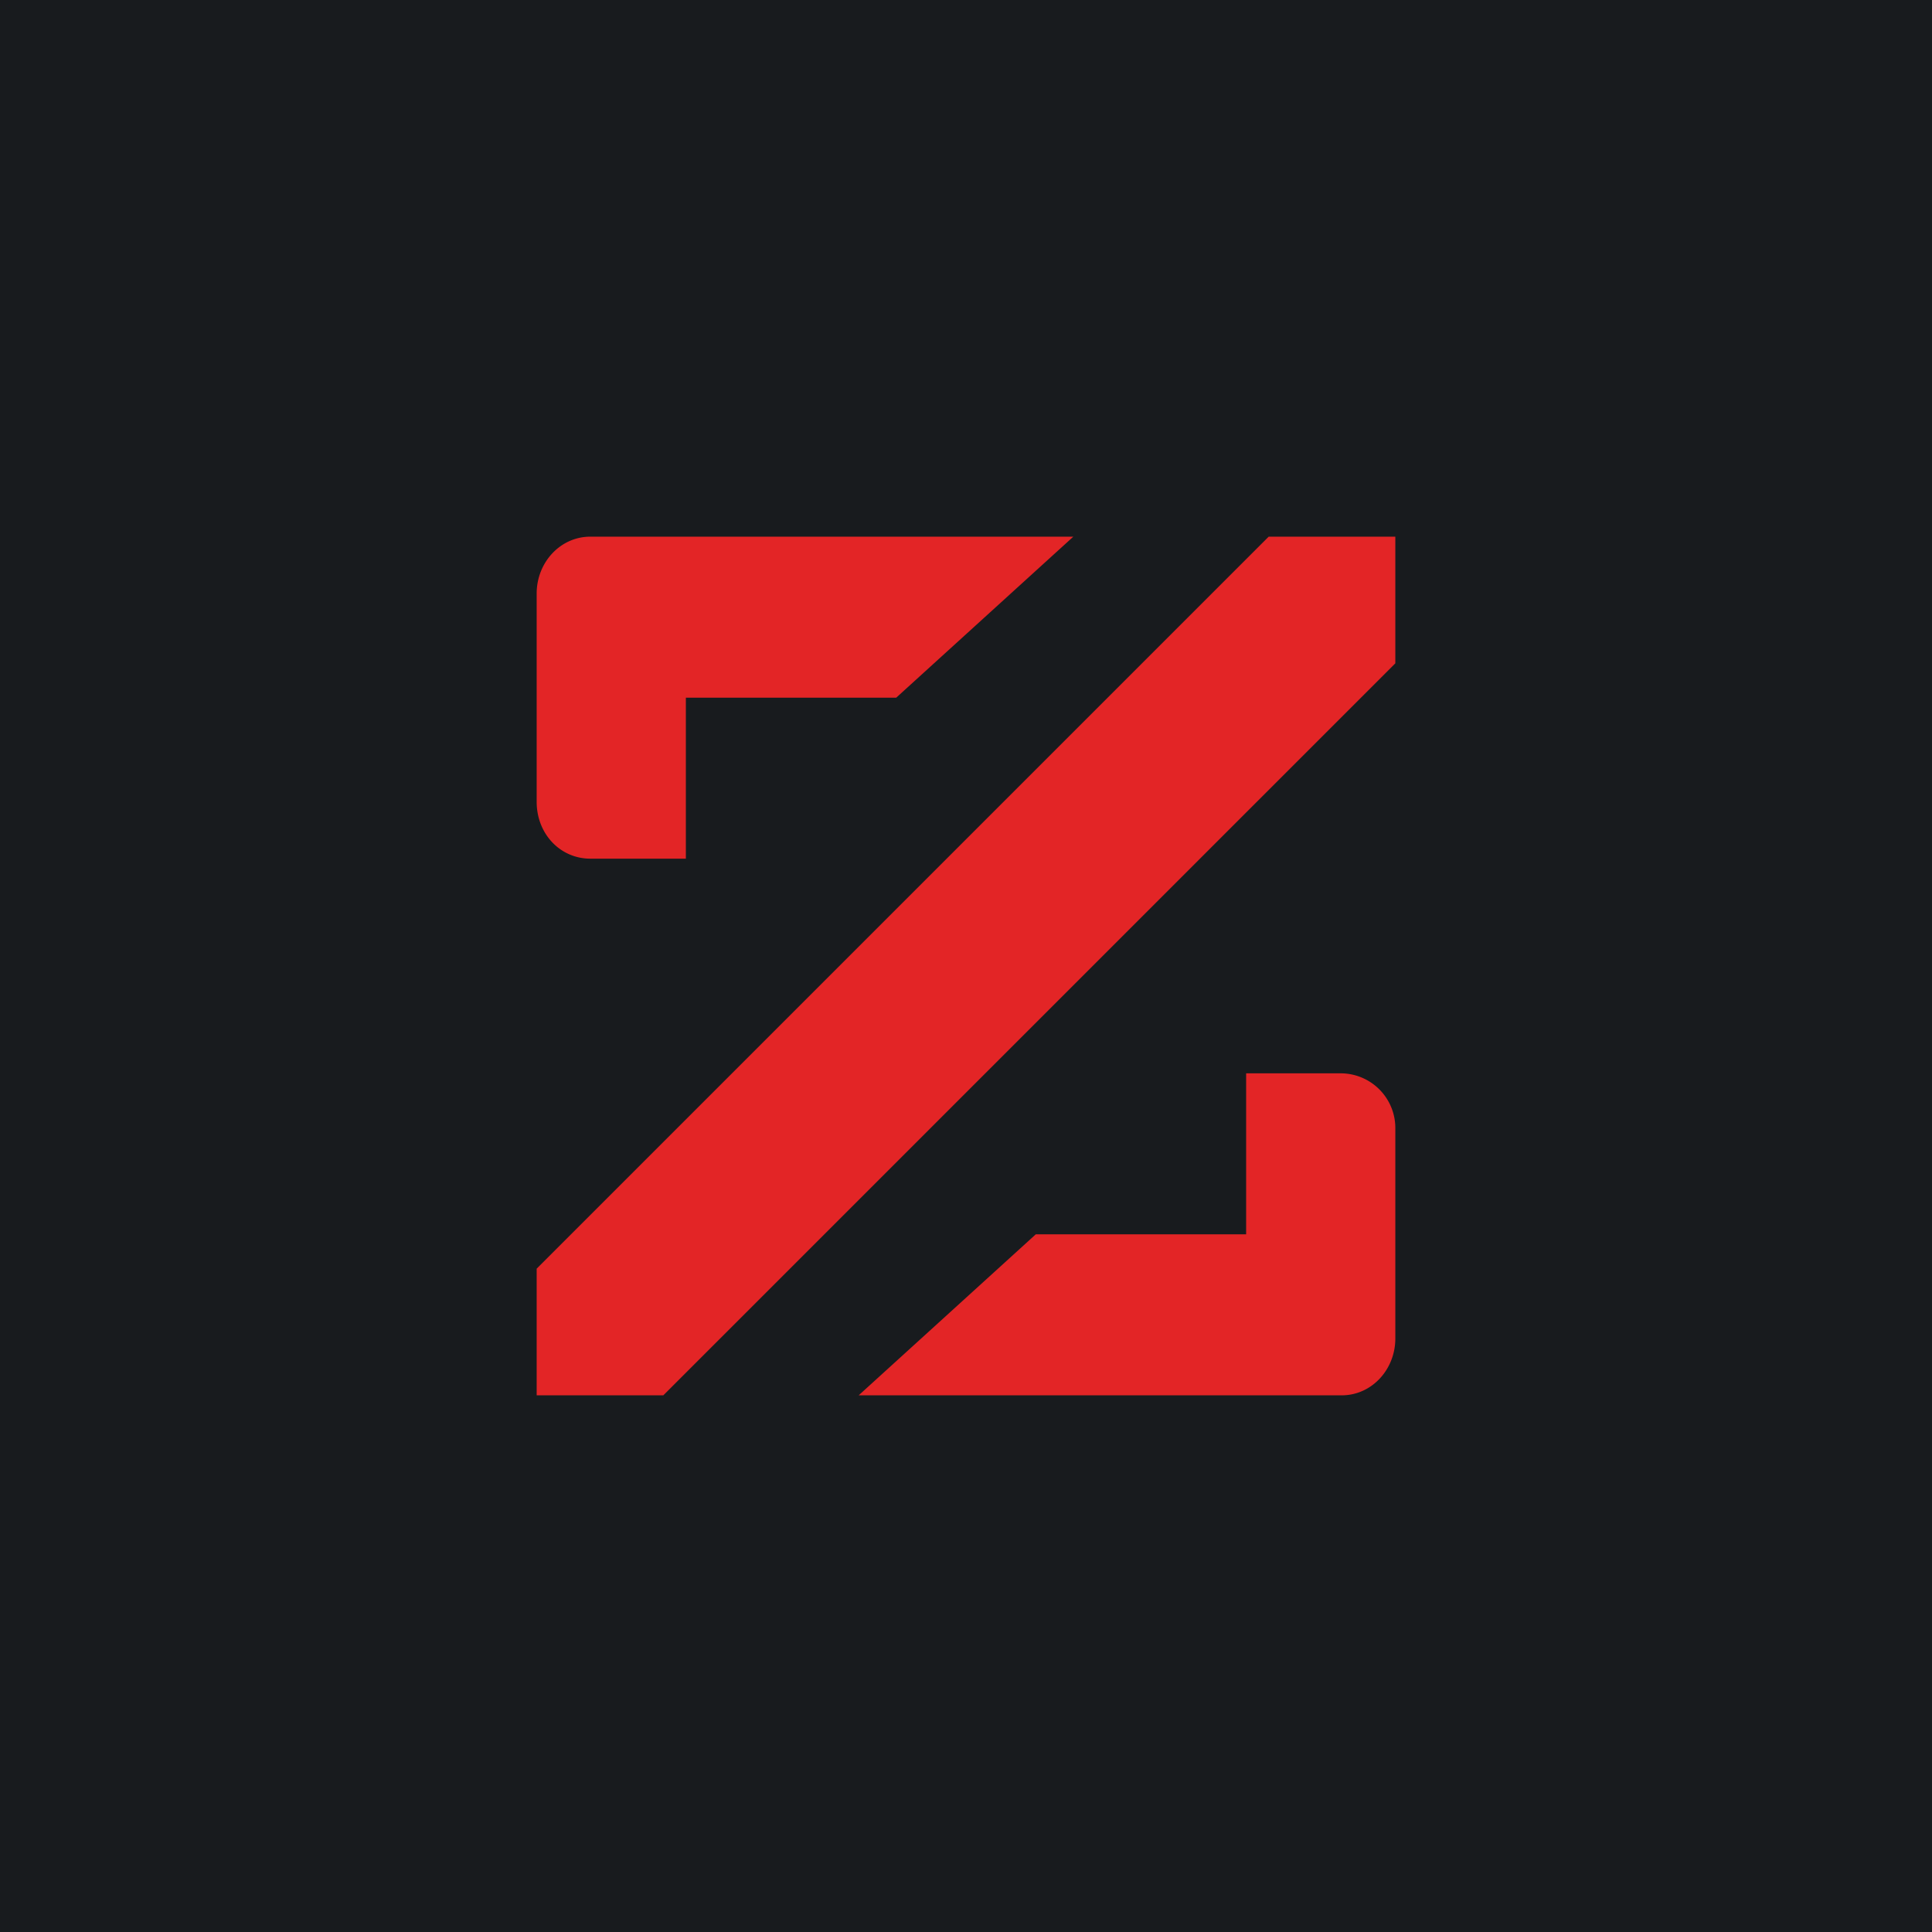 <!-- by TradingView --><svg width="18" height="18" viewBox="0 0 18 18" xmlns="http://www.w3.org/2000/svg"><path fill="#181B1E" d="M0 0h18v18H0z"/><path d="M5.5 5c-.28 0-.5.24-.5.53v1.94c0 .3.22.53.5.53h.89V6.5h1.96L10 5H5.5ZM12.5 13c.28 0 .5-.24.5-.53v-1.95a.51.51 0 0 0-.5-.52h-.89v1.5H9.65L8 13h4.5ZM11.82 5H13v1.18L6.18 13H5v-1.18L11.82 5Z" fill="#E32526"/></svg>